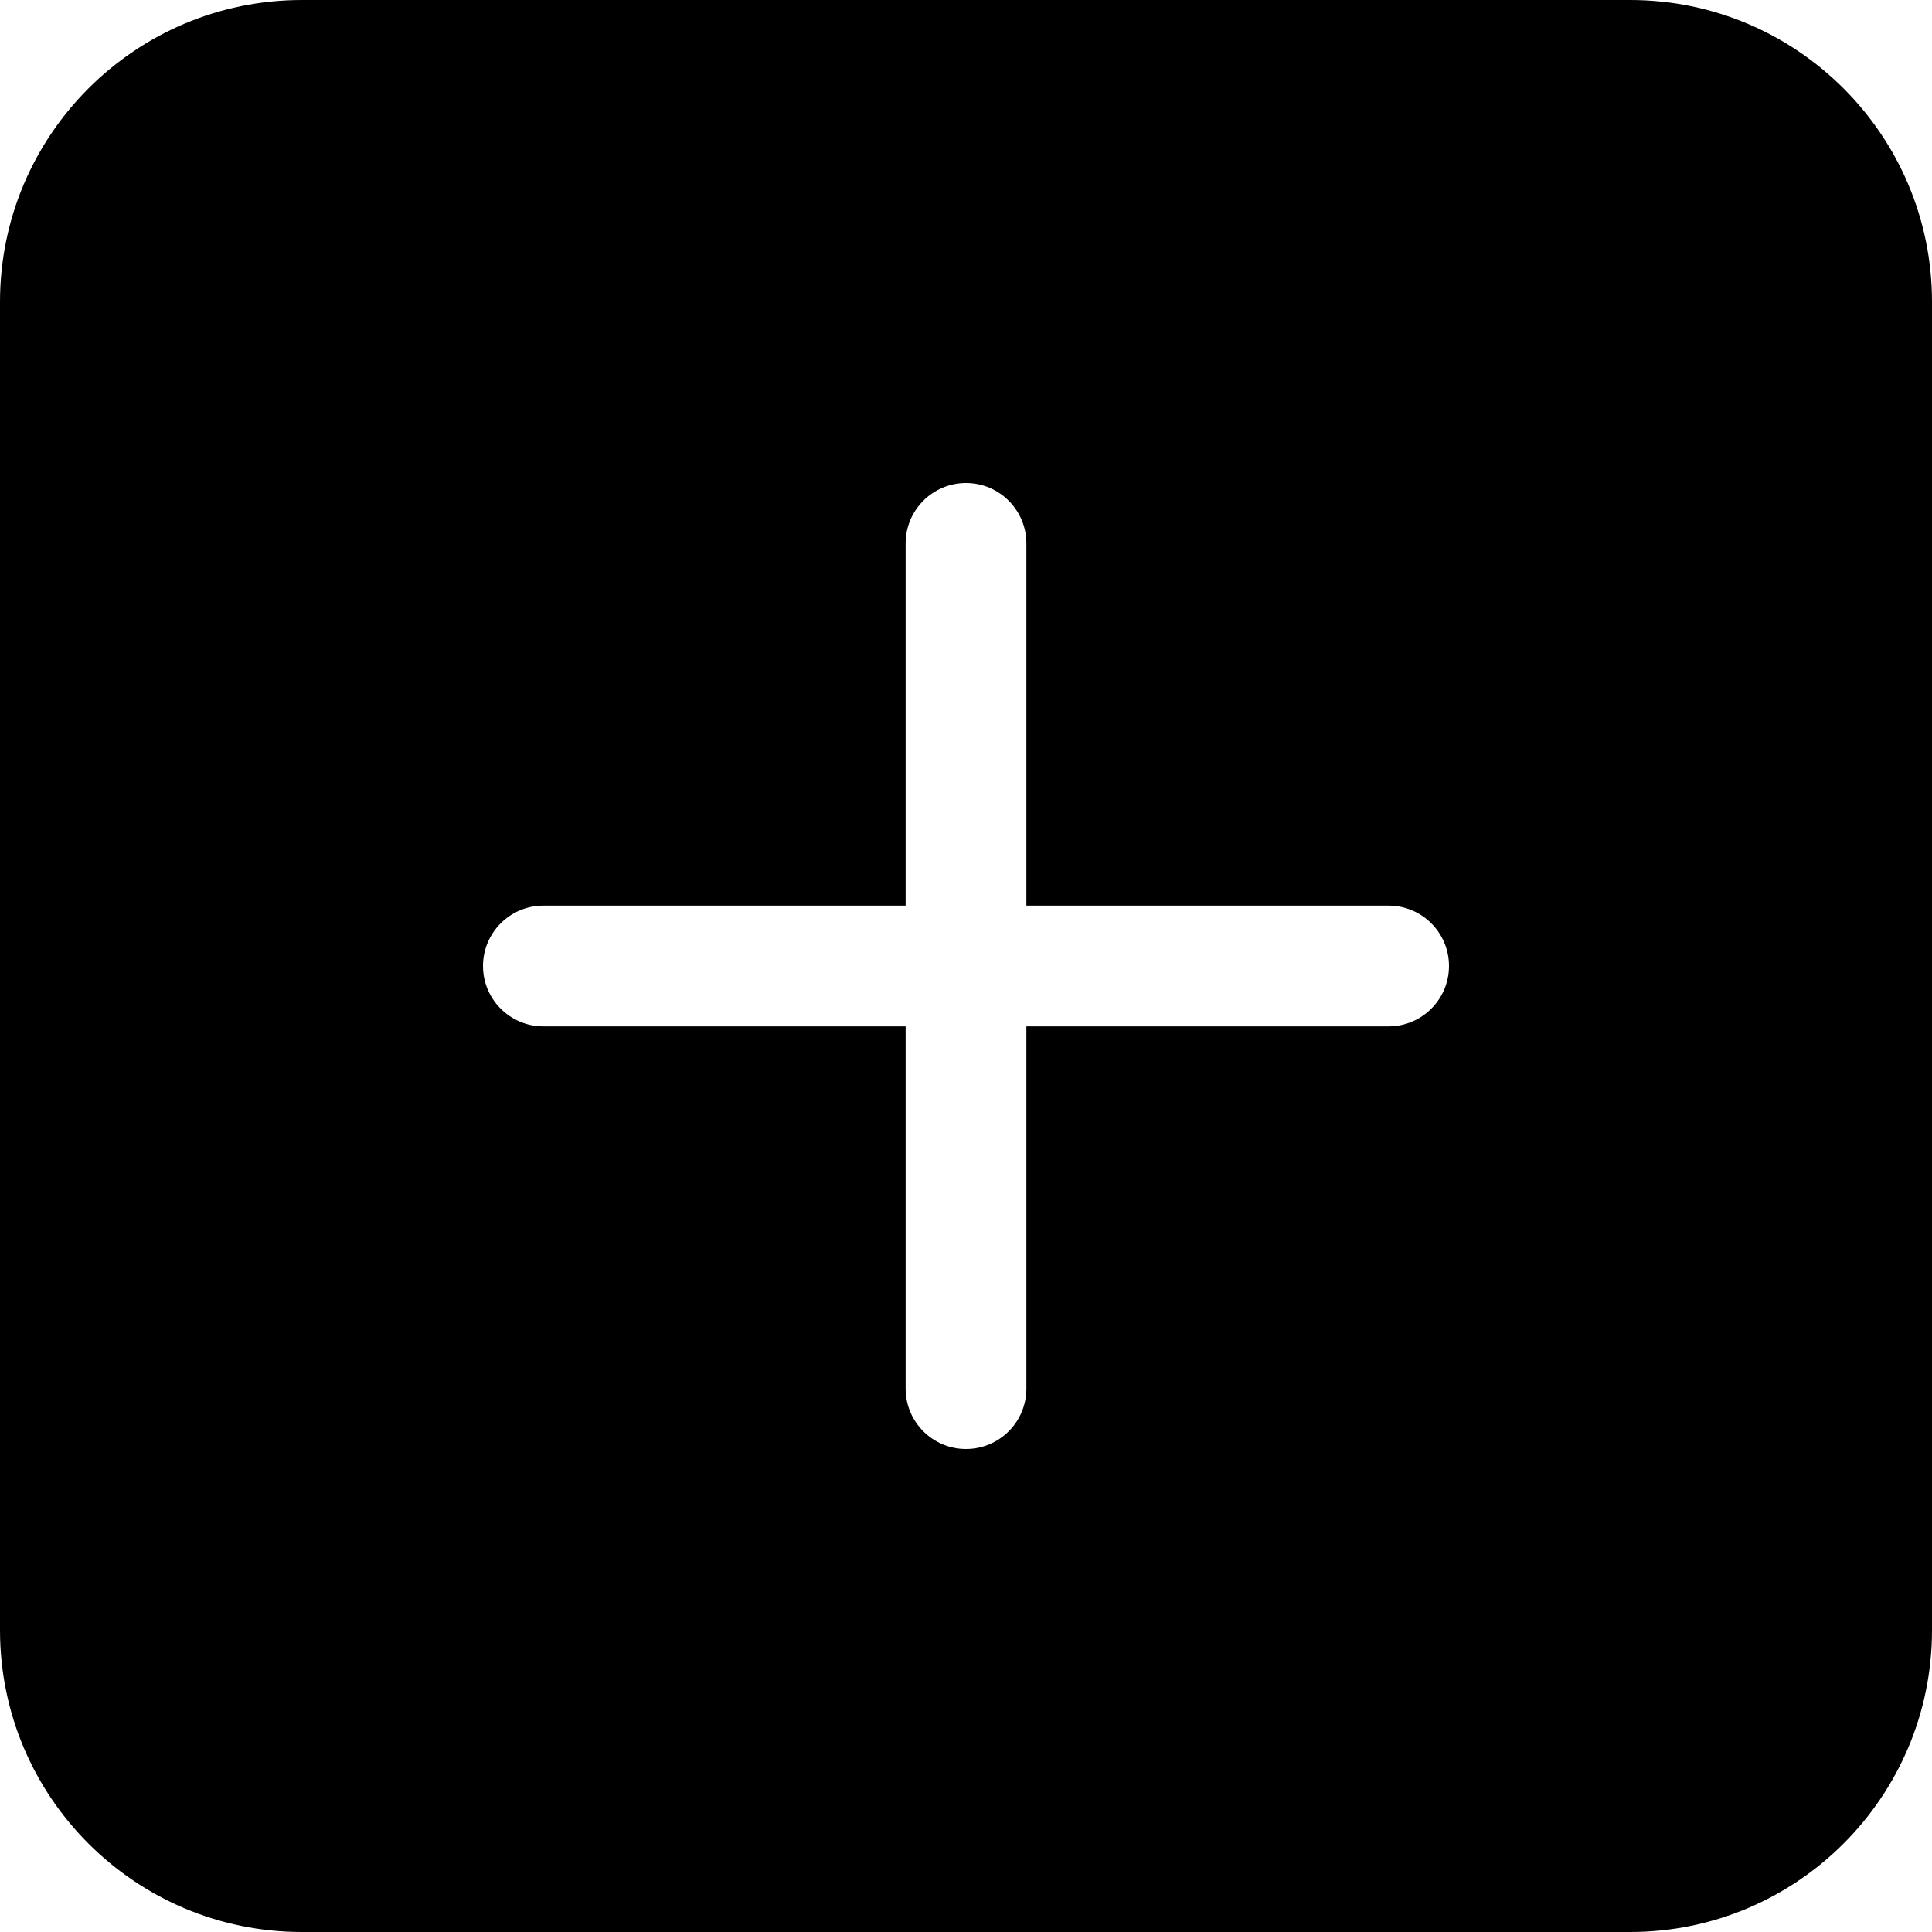 <!-- Generated by IcoMoon.io -->
<svg version="1.1" xmlns="http://www.w3.org/2000/svg" width="32" height="32" viewBox="0 0 32 32">
<title>plus-square-shape</title>
<path d="M27 0h-22c-2.761 0-5 2.239-5 5v22c0 2.761 2.239 5 5 5h22c2.761 0 5-2.239 5-5v-22c0-2.761-2.239-5-5-5zM23 17h-6v6c0 0.552-0.448 1-1 1s-1-0.448-1-1v-6h-6c-0.552 0-1-0.448-1-1s0.448-1 1-1h6v-6c0-0.552 0.448-1 1-1s1 0.448 1 1v6h6c0.552 0 1 0.448 1 1s-0.448 1-1 1z"></path>
</svg>
